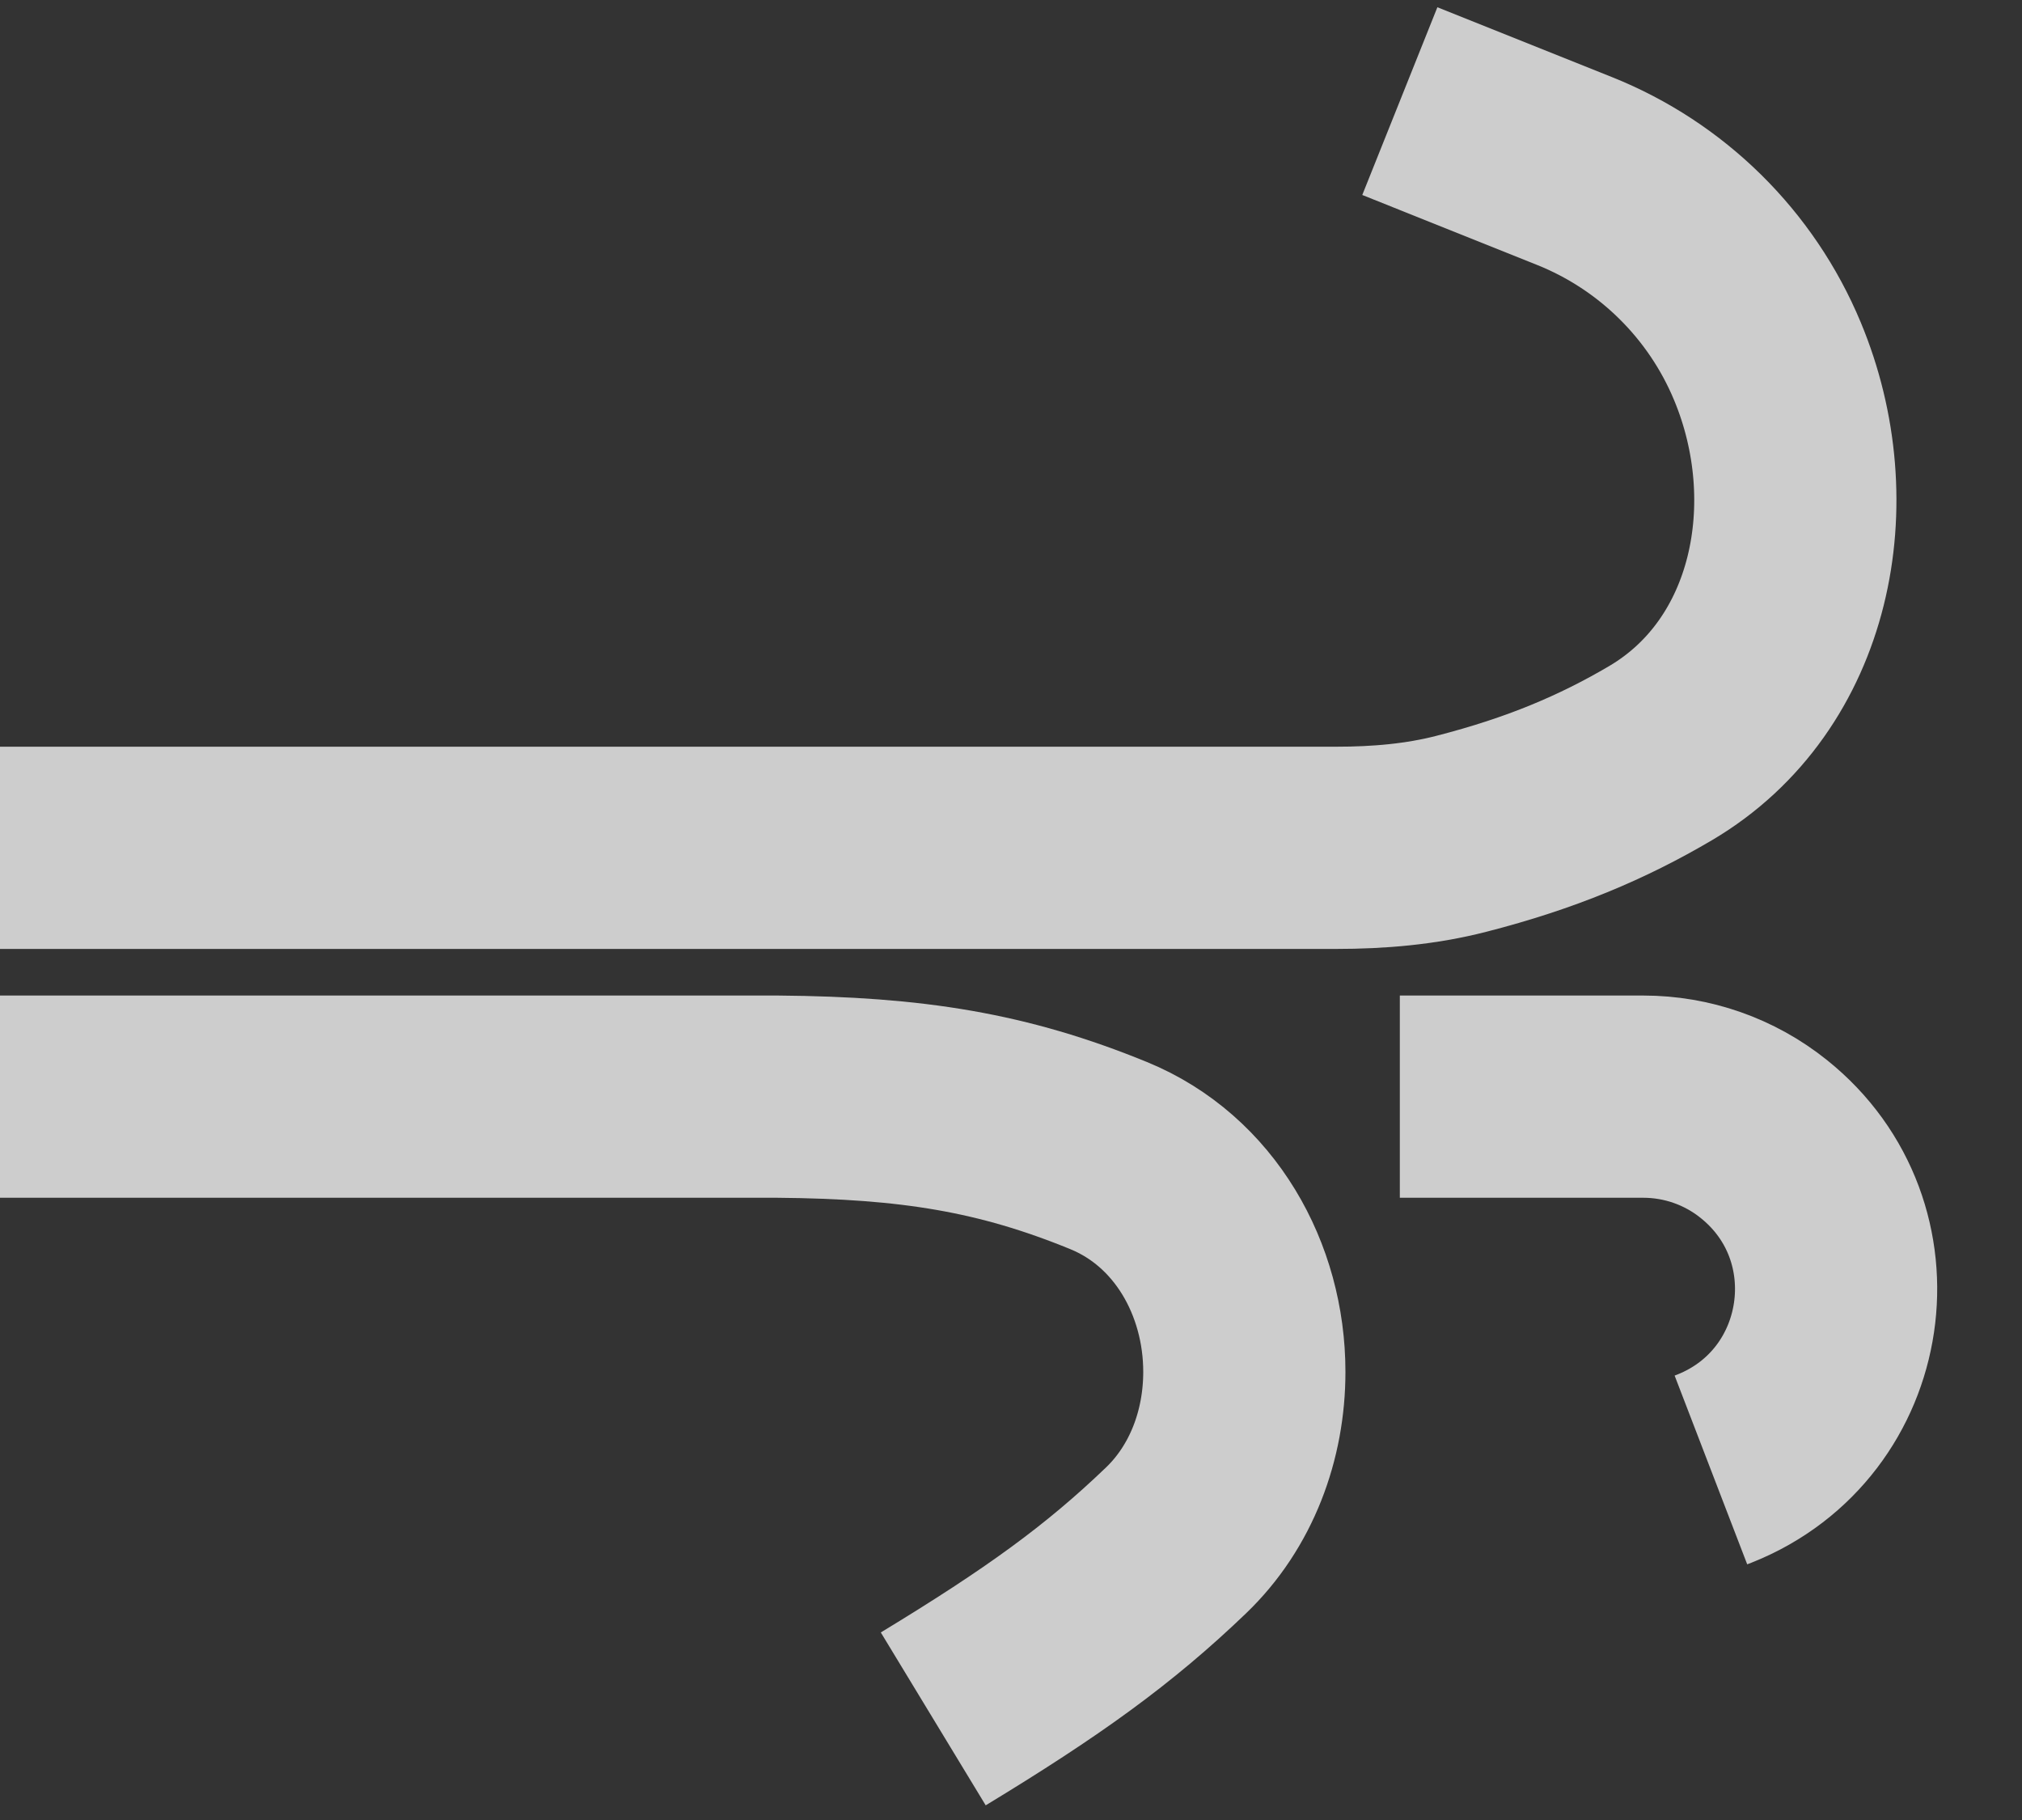 <svg width="20" height="18" viewBox="0 0 20 18" fill="none" xmlns="http://www.w3.org/2000/svg">
<rect x="0" y="0" width="20" height="18" fill="#333333" stroke="none"/>
<path d="M0 8.385H13.218C13.636 8.385 14.055 8.35 14.46 8.245C15.239 8.045 15.849 7.788 16.426 7.448C17.73 6.678 18.065 4.971 17.482 3.573V3.573C17.125 2.715 16.436 2.036 15.573 1.691L13.846 1" stroke="#F9F9F9" stroke-opacity="0.78" stroke-width="2"/>
<path d="M0 10.846H7.692C9.025 10.857 9.922 11.002 10.966 11.429C11.816 11.777 12.308 12.649 12.308 13.568V13.568C12.308 14.192 12.082 14.803 11.632 15.235C10.967 15.873 10.317 16.341 9.231 17" stroke="#F9F9F9" stroke-opacity="0.78" stroke-width="2"/>
<path d="M13.846 10.846H16.254C16.687 10.846 17.107 10.993 17.445 11.264V11.264C18.586 12.176 18.319 13.98 16.962 14.523L16.923 14.538" stroke="#F9F9F9" stroke-opacity="0.78" stroke-width="2"/>
</svg>
